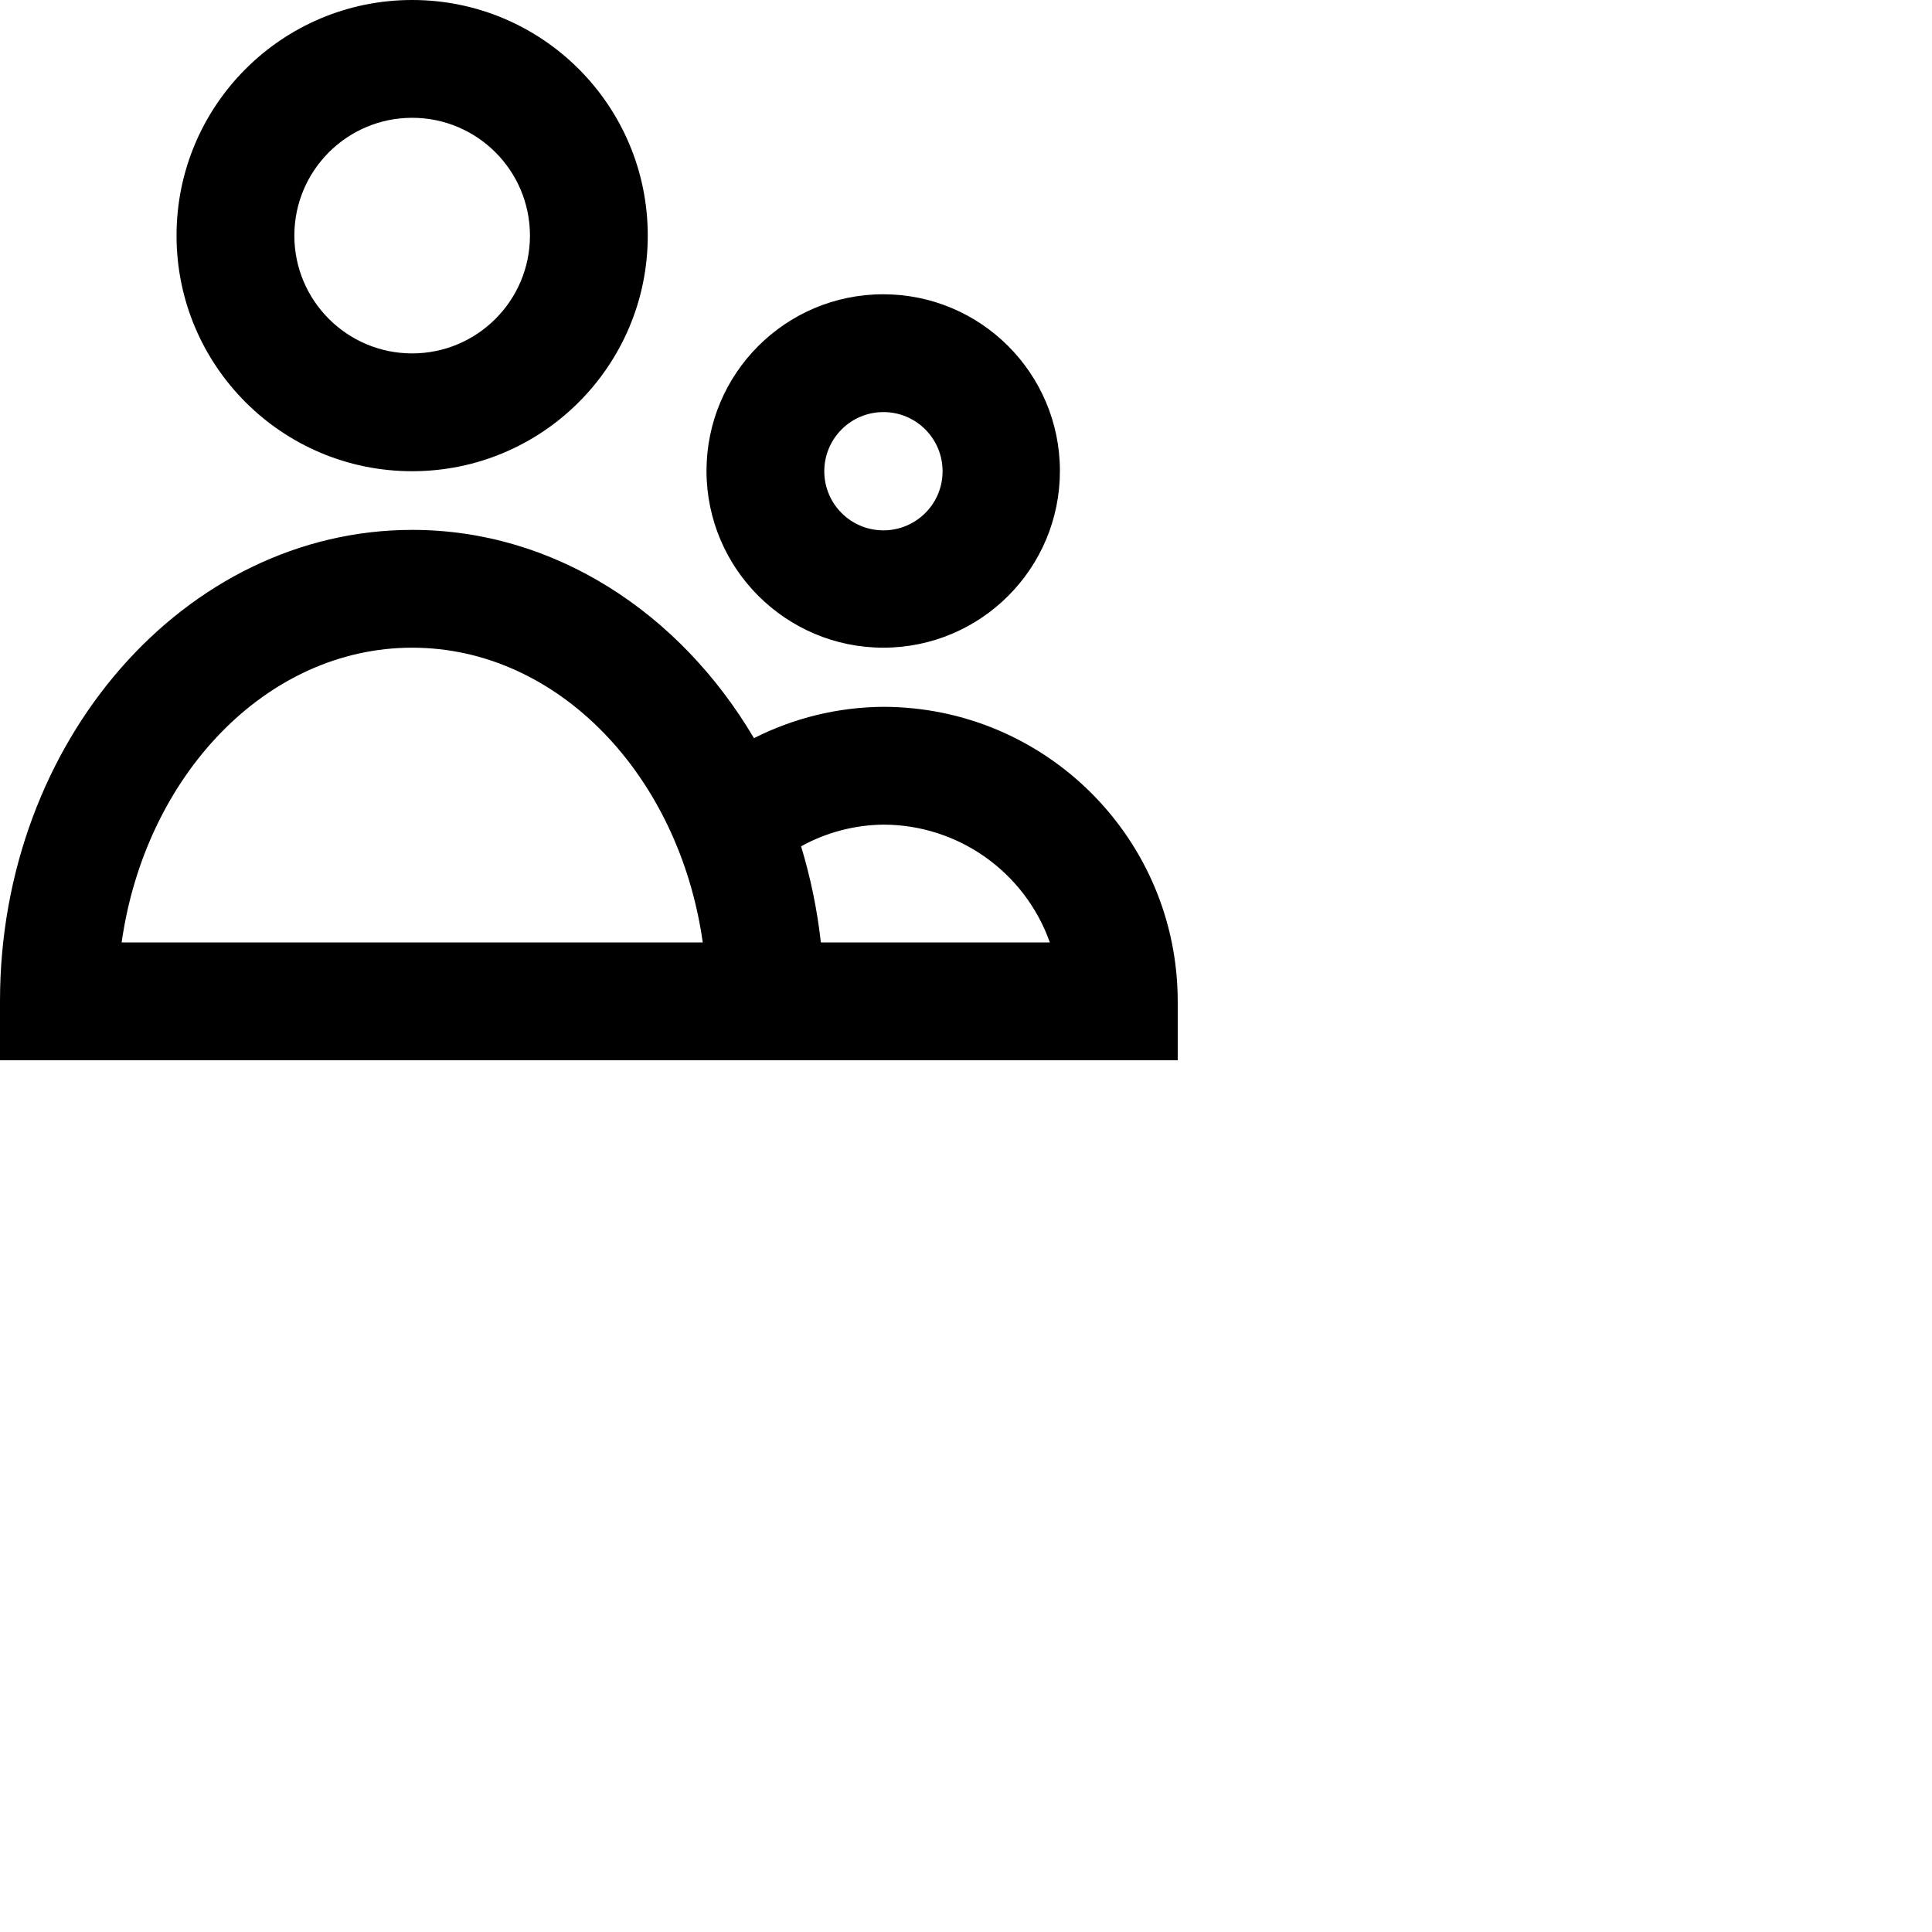 <svg xmlns="http://www.w3.org/2000/svg" width="82" height="82" viewBox="-16 -18.5 82 82"><title>Fill 32</title><path d="M21.493-1.01c1.386-.002 2.51 1.12 2.513 2.507s-1.12 2.51-2.507 2.513c-1.387.002-2.512-1.12-2.514-2.507V1.5c.002-1.384 1.12-2.506 2.505-2.51h.003zm0 10c4.142-.004 7.497-3.365 7.493-7.507S25.62-6.014 21.48-6.01c-4.143.004-7.498 3.365-7.494 7.507V1.5c.012 4.137 3.368 7.486 7.505 7.49h.003zM18.84 21.5c-.154-1.383-.436-2.75-.84-4.08 1.07-.59 2.27-.906 3.493-.92 3.176.004 6.005 2.007 7.066 5h-9.72zm-29.677 0c1-7.08 6.146-12.51 12.332-12.51s11.332 5.42 12.332 12.51H-10.84h.003zm32.33-10c-1.91.012-3.79.467-5.493 1.33C12.854 7.5 7.52 3.99 1.5 3.99c-9.652 0-17.5 8.98-17.5 20v2.51h49.986v-2.51c-.01-6.896-5.6-12.482-12.495-12.49h.003zm-20-25c2.76 0 5 2.24 5 5s-2.24 5-5 5-5-2.24-5-5 2.24-5 5-5zm0 15c5.523 0 10-4.477 10-10s-4.477-10-10-10-10 4.477-10 10 4.477 10 10 10z"/></svg>